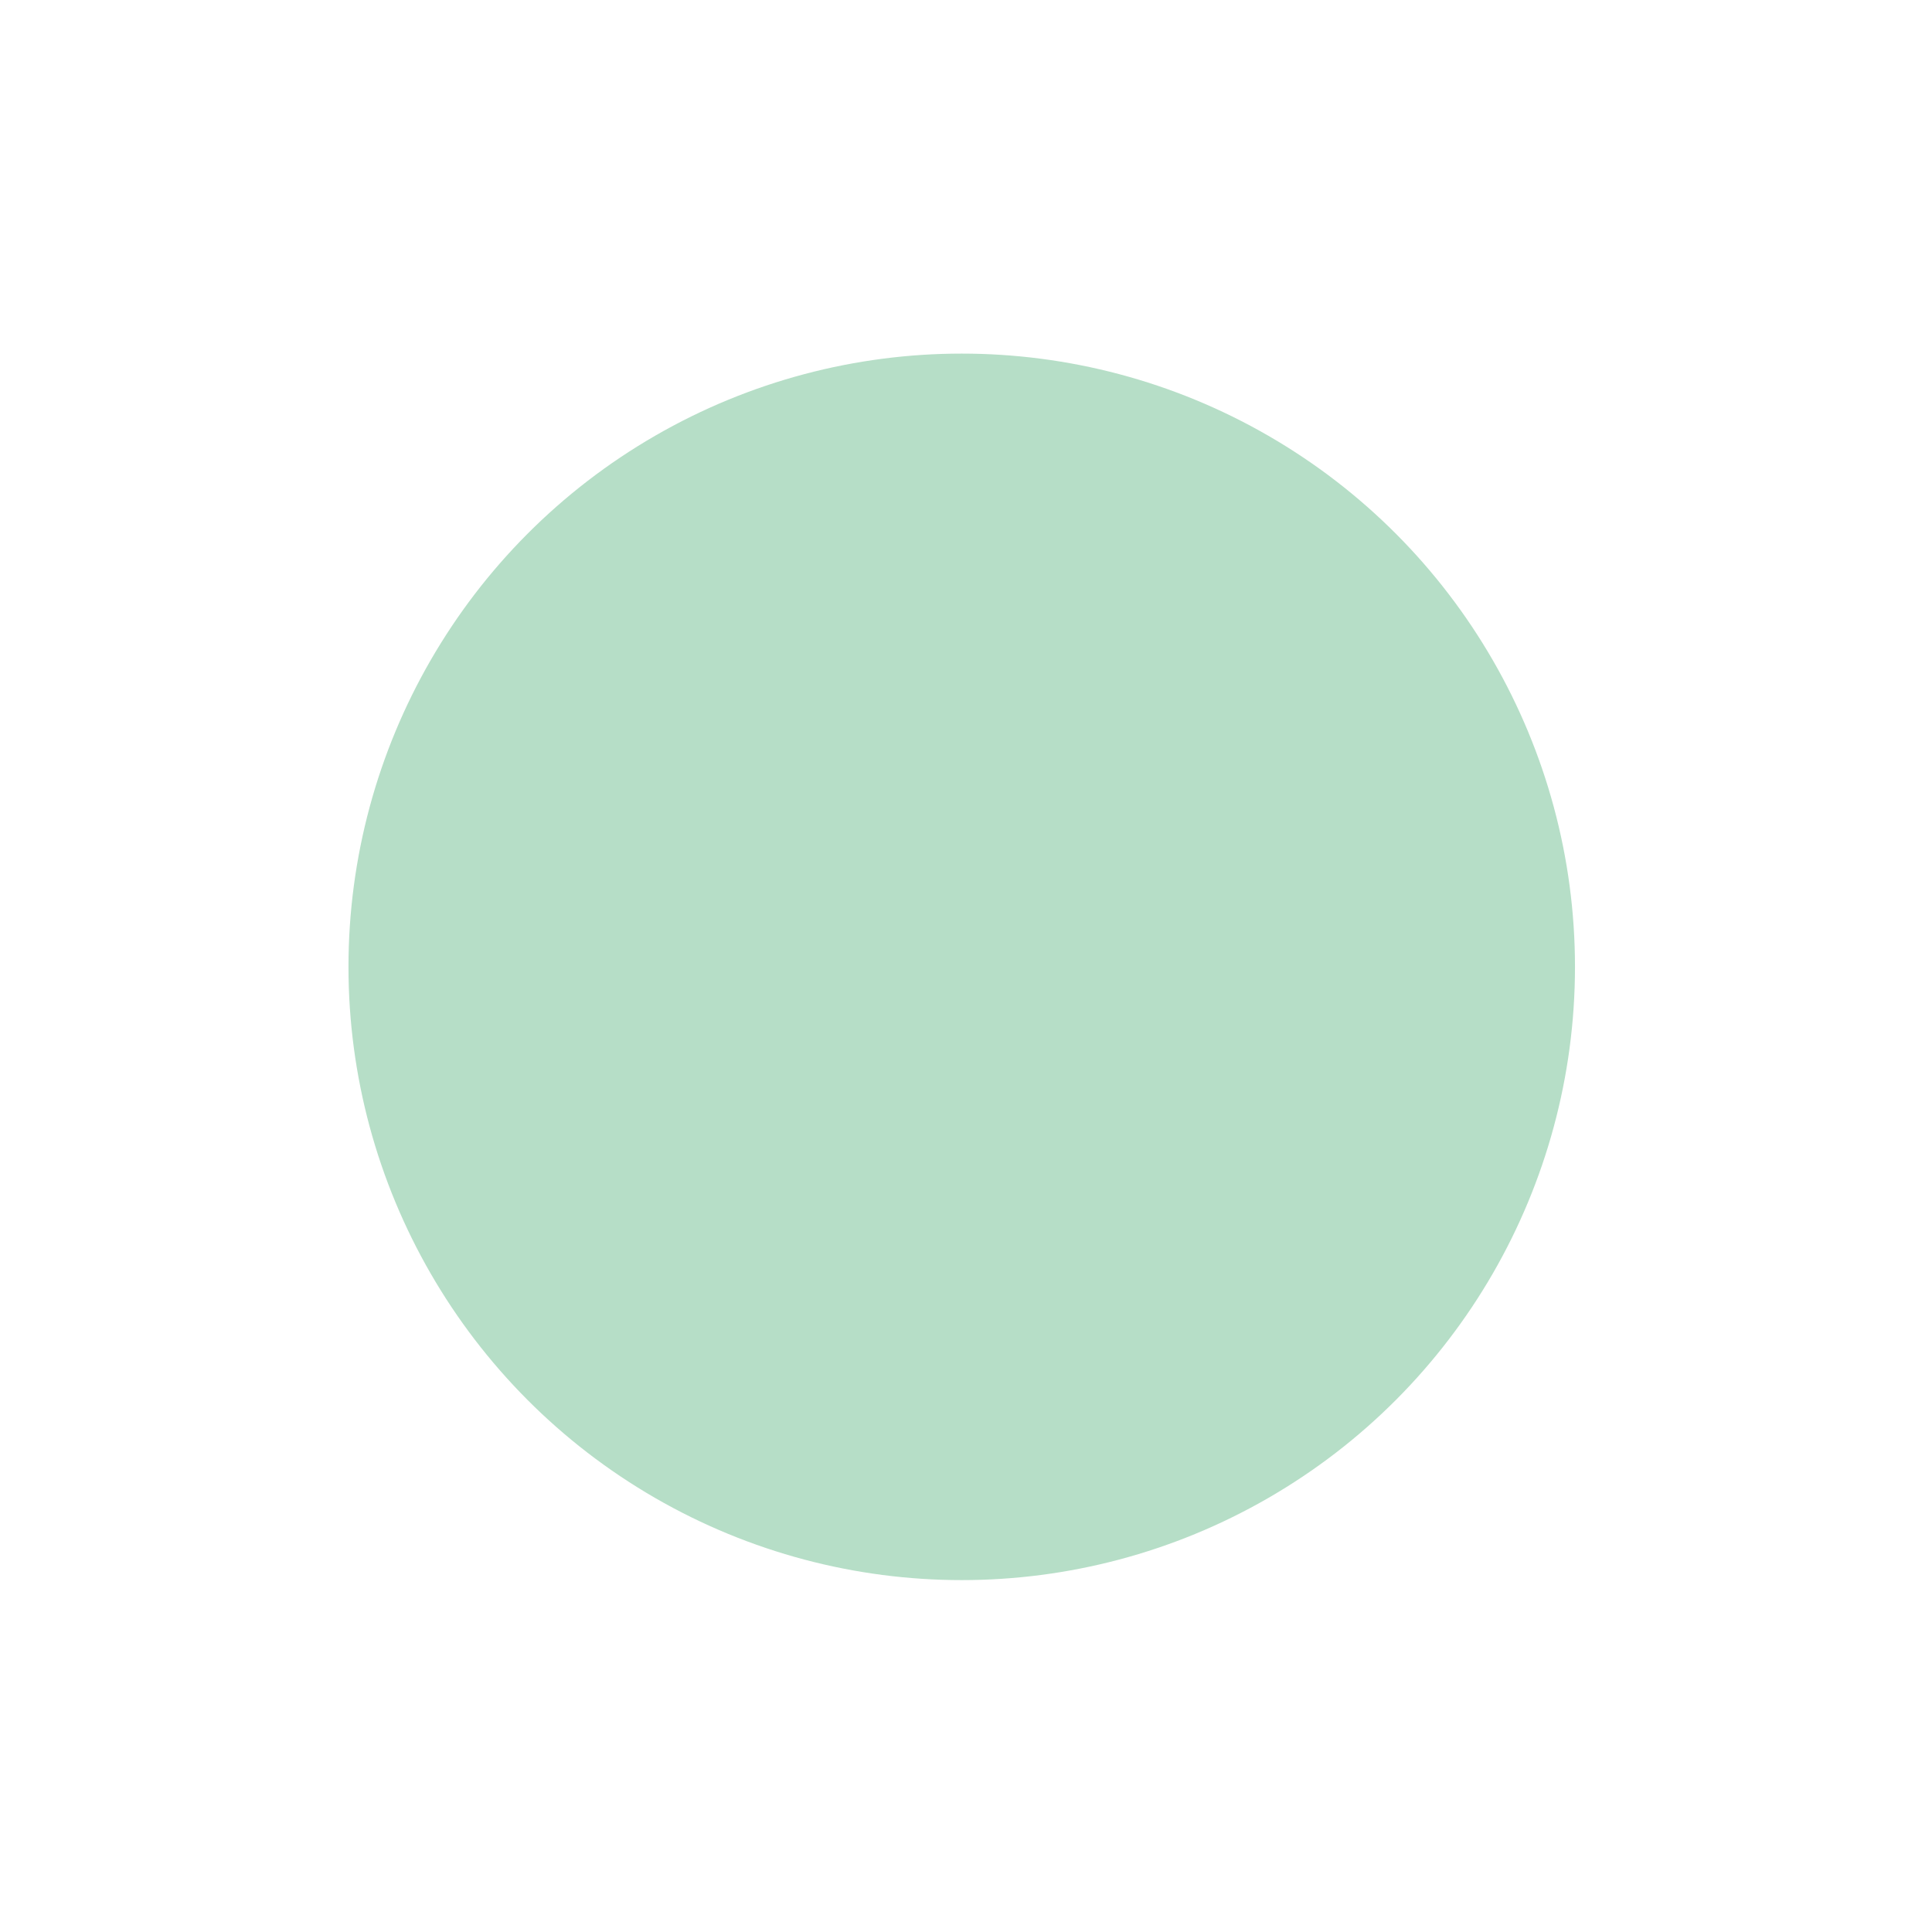 <?xml version="1.0" encoding="utf-8"?>
<!-- Generator: Adobe Illustrator 16.0.0, SVG Export Plug-In . SVG Version: 6.00 Build 0)  -->
<!DOCTYPE svg PUBLIC "-//W3C//DTD SVG 1.1//EN" "http://www.w3.org/Graphics/SVG/1.1/DTD/svg11.dtd">
<svg version="1.1" id="Layer_1" xmlns="http://www.w3.org/2000/svg" xmlns:xlink="http://www.w3.org/1999/xlink" x="0px" y="0px"
	 width="113.1px" height="113.1px" viewBox="0 0 113.1 113.1" enable-background="new 0 0 113.1 113.1" xml:space="preserve">
<g>
	<circle fill="#B6DEC7" cx="56.3" cy="56.6" r="35.9"/>
</g>
<g>
	<circle fill="#2A3593" cx="1559.3" cy="56.6" r="35.9"/>
</g>
<g>
	<g>
		<circle fill="#2A3593" cx="2461.2" cy="56.6" r="35.9"/>
	</g>
	<path fill="#B6DEC7" d="M2461.2,20.7c-4.3,0-8.4,0.7-12.2,2.1c-4.5,8.2-7.3,19.1-7.3,31.2c0,15.6,4.7,29.3,11.8,37.6
		c2.5,0.5,5.1,0.8,7.7,0.8c17.9,0,32.7-13.1,35.4-30.1c0.2-2.2,0.4-4.4,0.4-6.7C2496.5,36.2,2480.6,20.7,2461.2,20.7z"/>
</g>
<g>
	<g>
		<circle fill="#2A3593" cx="2361" cy="56.6" r="35.9"/>
	</g>
	<path fill="#B6DEC7" d="M2361,20.7c-3.5,0-6.9,0.5-10,1.4c-3.7,8.6-5.9,19.6-5.9,31.7c0,15.2,3.6,28.9,9.2,38
		c2.2,0.4,4.5,0.7,6.8,0.7c18.4,0,33.5-13.8,35.6-31.6c0.1-1.7,0.2-3.5,0.2-5.2C2396.3,36.2,2380.5,20.7,2361,20.7z"/>
</g>
<g>
	<g>
		<circle fill="#2A3593" cx="2260.8" cy="56.6" r="35.9"/>
	</g>
	<path fill="#B6DEC7" d="M2260.8,20.7c-1.2,0-2.4,0.1-3.6,0.2c-2,9.2-3.1,20-3.1,31.6c0,15.3,2,29.3,5.2,39.9c0.5,0,1,0,1.5,0
		c18.6,0,34-14.2,35.7-32.4c0.1-1.5,0.1-3,0.1-4.5C2296,36.2,2280.2,20.7,2260.8,20.7z"/>
</g>
<g>
	<g>
		<circle fill="#B6DEC7" cx="2160.6" cy="56.6" r="35.9"/>
	</g>
	<path fill="#2A3593" d="M2124.7,55.1c0,1.8,0.1,3.6,0.2,5.4c1.9,17.6,16.5,31.3,34.4,31.9c3.3-10.7,5.3-25,5.3-40.8
		c0-11.3-1-21.9-2.9-30.9c-0.4,0-0.8,0-1.3,0C2141.2,20.7,2125.5,36,2124.7,55.1z"/>
</g>
<g>
	<g>
		<circle fill="#B6DEC7" cx="2060.4" cy="56.6" r="35.9"/>
	</g>
	<path fill="#2A3593" d="M2024.5,55c0.1,3.2,0.4,6.2,0.8,9.2c3.4,15.7,17,27.5,33.5,28.2c7.6-7.4,12.9-22.5,12.9-39.9
		c0-12.3-2.6-23.4-6.8-31.5c-1.5-0.2-3-0.3-4.5-0.3C2041.1,20.7,2025.3,35.9,2024.5,55z"/>
</g>
<g>
	<g>
		<circle fill="#B6DEC7" cx="1960.1" cy="56.6" r="35.9"/>
	</g>
	<path fill="#2A3593" d="M1924.3,54.9c0.2,4.7,0.8,9.2,1.9,13.4c4.9,14,18.2,24.1,33.9,24.1c0.1,0,0.1,0,0.2,0
		c10.8-5.6,18.6-21.3,18.6-39.8c0-12-3.3-22.8-8.5-30.4c-3.3-1-6.8-1.5-10.3-1.5C1940.9,20.7,1925.2,35.9,1924.3,54.9z"/>
</g>
<g>
	<g>
		<circle fill="#B6DEC7" cx="1859.9" cy="56.6" r="35.9"/>
	</g>
	<path fill="#2A3593" d="M1856.7,92.3c15.3-1.6,27.3-17,27.3-35.7s-12-34.1-27.3-35.7c-18.3,1.6-32.7,17-32.7,35.7
		S1838.4,90.7,1856.7,92.3z"/>
</g>
<g>
	<g>
		<circle fill="#B6DEC7" cx="1759.7" cy="56.6" r="35.9"/>
	</g>
	<path fill="#2A3593" d="M1758.5,92.4c17.9-0.7,32.2-16.5,32.2-35.8s-14.3-35.2-32.2-35.8c-19.2,0.7-34.6,16.5-34.6,35.8
		S1739.2,91.7,1758.5,92.4z"/>
</g>
<g>
	<g>
		<circle fill="#B6DEC7" cx="1659.5" cy="56.6" r="35.9"/>
	</g>
	<path fill="#2A3593" d="M1659,92.4c19-0.3,34.3-16.2,34.3-35.9S1678,21,1659,20.7c-19.6,0.3-35.4,16.2-35.4,35.9
		S1639.4,92.1,1659,92.4z"/>
</g>
<g>
	<g>
		<circle fill="#B6DEC7" cx="1459.1" cy="56.6" r="35.9"/>
	</g>
	<path fill="#2A3593" d="M1459.6,20.7c-19.1,0.2-34.6,16.2-34.6,35.9s15.4,35.6,34.6,35.9c19.6-0.2,35.4-16.2,35.4-35.9
		S1479.2,20.9,1459.6,20.7z"/>
</g>
<g>
	<g>
		<circle fill="#B6DEC7" cx="1358.9" cy="56.6" r="35.9"/>
	</g>
	<path fill="#2A3593" d="M1359.7,20.7C1341,21.1,1326,37,1326,56.6s15,35.5,33.7,35.9c19.5-0.4,35.1-16.3,35.1-35.9
		S1379.2,21.1,1359.7,20.7z"/>
</g>
<g>
	<g>
		<circle fill="#B6DEC7" cx="1258.7" cy="56.6" r="35.9"/>
	</g>
	<path fill="#2A3593" d="M1259.9,20.7c-18.1,0.6-32.6,16.4-32.6,35.8s14.5,35.2,32.6,35.8c19.3-0.6,34.7-16.4,34.7-35.8
		S1279.2,21.3,1259.9,20.7z"/>
</g>
<g>
	<g>
		<circle fill="#B6DEC7" cx="1158.5" cy="56.6" r="35.9"/>
	</g>
	<path fill="#2A3593" d="M1161.1,20.8c-16.1,1.3-28.8,16.8-28.8,35.8s12.7,34.4,28.8,35.8c18.6-1.3,33.3-16.8,33.3-35.8
		S1179.7,22.1,1161.1,20.8z"/>
</g>
<g>
	<g>
		<circle fill="#B6DEC7" cx="1058.3" cy="56.6" r="35.9"/>
	</g>
	<path fill="#2A3593" d="M1062.8,21c-13.8,2.2-24.5,17.3-24.5,35.6s10.7,33.4,24.5,35.6c17.7-2.2,31.4-17.3,31.4-35.6
		S1080.5,23.2,1062.8,21z"/>
</g>
<g>
	<g>
		<circle fill="#B6DEC7" cx="958.1" cy="56.6" r="35.9"/>
	</g>
	<path fill="#2A3593" d="M994,57.4c0-1.7-0.1-3.3-0.2-5c-2-17.9-17.2-31.8-35.6-31.8c-1,0-2,0.1-3,0.1c-5.9,8.7-9.8,22.6-9.8,38.3
		c0,12.7,2.5,24.2,6.6,32.8c2,0.3,4.1,0.5,6.2,0.5C977.7,92.4,993.5,76.8,994,57.4z"/>
</g>
<g>
	<g>
		<circle fill="#B6DEC7" cx="857.9" cy="56.6" r="35.9"/>
	</g>
	<path fill="#2A3593" d="M857.9,20.7c-0.3,0-0.5,0-0.8,0c-6.4,8.1-5.5,22.6-5.5,35.9c0,11.8,1.7,26.2,6.5,35.9
		c19.7-0.1,35.6-16.1,35.6-35.9C893.8,36.7,877.7,20.7,857.9,20.7z"/>
</g>
<g>
	<g>
		<circle fill="#2A3593" cx="757.7" cy="56.6" r="35.9"/>
	</g>
	<path fill="#B6DEC7" d="M757.7,92.4c0.2,0,0.4,0,0.6,0c7.9-6.7,6-21.3,6-35.9c0-14.5-2-29-9.9-35.7c-18.3,1.7-32.6,17-32.6,35.7
		C721.8,76.4,737.9,92.4,757.7,92.4z"/>
</g>
<g>
	<g>
		<circle fill="#2A3593" cx="657.5" cy="56.6" r="35.9"/>
	</g>
	<path fill="#B6DEC7" d="M651.8,92c15.4-2.7,19.2-17.6,19.2-35.4c0-17.5-8.7-32.1-20.1-35.3c-16.6,3.1-29.2,17.7-29.2,35.3
		C621.6,74.4,634.7,89.2,651.8,92z"/>
</g>
<g>
	<g>
		<circle fill="#2A3593" cx="557.3" cy="56.6" r="35.9"/>
	</g>
	<path fill="#B6DEC7" d="M552.9,92.2c13.8-2.2,24.5-17.3,24.5-35.6S566.7,23.2,552.9,21c-17.7,2.2-31.4,17.3-31.4,35.6
		S535.2,90,552.9,92.2z"/>
</g>
<g>
	<g>
		<circle fill="#2A3593" cx="457.1" cy="56.6" r="35.9"/>
	</g>
	<path fill="#B6DEC7" d="M453.6,92.3c14.9-1.8,26.5-17.1,26.5-35.7s-11.6-33.9-26.5-35.7c-18.1,1.8-32.3,17.1-32.3,35.7
		S435.4,90.5,453.6,92.3z"/>
</g>
<g>
	<g>
		<circle fill="#2A3593" cx="356.9" cy="56.6" r="35.9"/>
	</g>
	<path fill="#B6DEC7" d="M354.8,92.4c16.7-1.1,29.9-16.7,29.9-35.8s-13.2-34.7-29.9-35.8C336,21.9,321,37.5,321,56.6
		S336,91.3,354.8,92.4z"/>
</g>
<g>
	<g>
		<circle fill="#2A3593" cx="256.7" cy="56.6" r="35.9"/>
	</g>
	<path fill="#B6DEC7" d="M255.4,92.4c17.8-0.7,32-16.5,32-35.8s-14.2-35.1-32-35.8c-19.2,0.7-34.5,16.5-34.5,35.8
		S236.2,91.7,255.4,92.4z"/>
</g>
<g>
	<g>
		<circle fill="#2A3593" cx="156.5" cy="56.6" r="35.9"/>
	</g>
	<path fill="#B6DEC7" d="M155.6,92.4c18.4-0.5,33.1-16.4,33.1-35.9s-14.7-35.3-33.1-35.9c-19.4,0.5-34.9,16.4-34.9,35.9
		S136.2,91.9,155.6,92.4z"/>
</g>
<g>
	<g>
		<circle fill="#2A3593" cx="2866.5" cy="56.6" r="35.9"/>
	</g>
	<path fill="#B6DEC7" d="M2867.3,20.7c-18.6,0.4-33.6,16.3-33.6,35.9s15,35.4,33.6,35.9c19.4-0.4,35.1-16.3,35.1-35.9
		S2886.8,21.1,2867.3,20.7z"/>
</g>
<g>
	<g>
		<circle fill="#2A3593" cx="2766.3" cy="56.6" r="35.9"/>
	</g>
	<path fill="#B6DEC7" d="M2767.4,20.7c-18.1,0.6-32.7,16.4-32.7,35.9s14.5,35.3,32.7,35.8c19.3-0.6,34.8-16.4,34.8-35.8
		S2786.7,21.3,2767.4,20.7z"/>
</g>
<g>
	<g>
		<circle fill="#2A3593" cx="2666.1" cy="56.6" r="35.9"/>
	</g>
	<path fill="#B6DEC7" d="M2668.3,20.8c-16.7,1.1-29.9,16.7-29.9,35.8s13.2,34.7,29.9,35.8c18.8-1.1,33.7-16.7,33.7-35.8
		S2687.1,21.9,2668.3,20.8z"/>
</g>
<g>
	<g>
		<circle fill="#2A3593" cx="2561.4" cy="56.6" r="35.9"/>
	</g>
	<path fill="#B6DEC7" d="M2561.4,20.7c-4.1,0-8.1,0.7-11.8,2c-7,7.7-11.5,19.6-11.5,33.1c0,14.9,5.5,27.9,13.8,35.3
		c3,0.8,6.3,1.3,9.6,1.3c18.9,0,34.4-14.7,35.8-33.3c0.1-1,0.1-1.9,0.1-2.9C2597.1,36.6,2581.1,20.7,2561.4,20.7z"/>
</g>
</svg>
